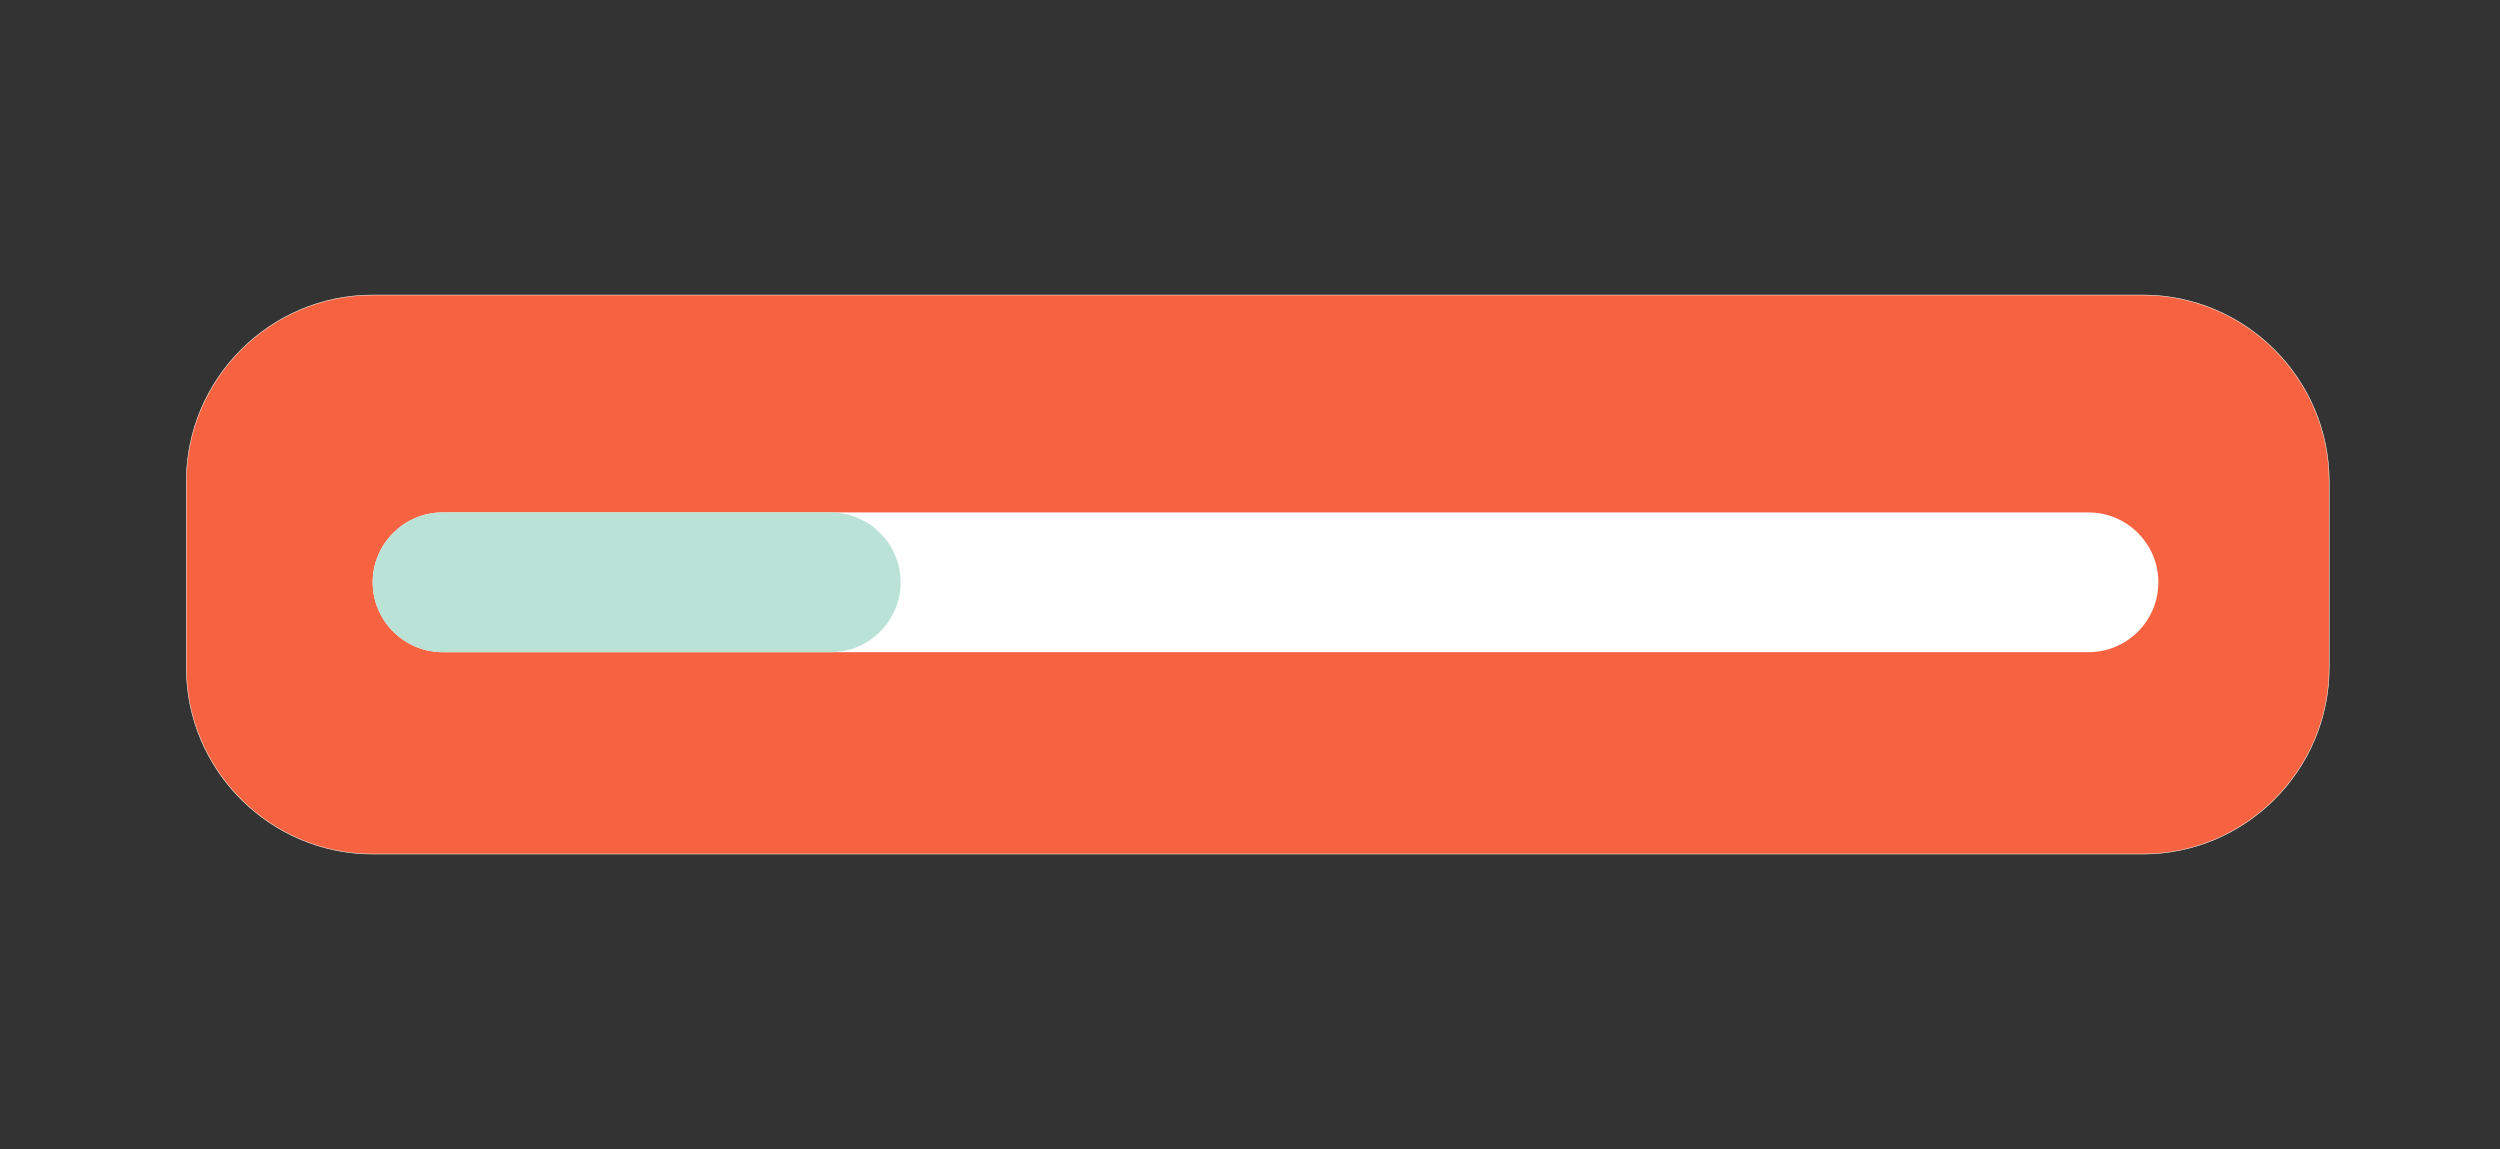 <?xml version="1.0" encoding="utf-8"?>
<!-- Generator: Adobe Illustrator 26.2.1, SVG Export Plug-In . SVG Version: 6.00 Build 0)  -->
<svg version="1.1" id="Layer_1" xmlns="http://www.w3.org/2000/svg" xmlns:xlink="http://www.w3.org/1999/xlink" x="0px" y="0px"
	 viewBox="0 0 161 74" style="enable-background:new 0 0 161 74;" xml:space="preserve">
<rect x="0" y="0" width="161" height="74" fill="#333333" stroke="none"/>
<style type="text/css">
	.st0{fill:#BAE2D7;}
	.st1{fill:#FFFFFF;}
	.st2{fill:#8CC63F;}
	.st3{fill:#39B54A;}
	.st4{fill:#009245;}
	.st5{fill:#74964C;}
	.st6{fill:#908FB2;}
	.st7{fill:none;}
	.st8{clip-path:url(#SVGID_00000088831244934635054810000010519907728622235789_);fill:#BAE2D7;}
	.st9{clip-path:url(#SVGID_00000032636102501736694860000015517386166301813420_);fill:#FDE9E0;}
	.st10{clip-path:url(#SVGID_00000152948185969310282510000003190509679289972115_);fill:#F76241;}
	.st11{clip-path:url(#SVGID_00000028313353891211487560000010545044092772327582_);fill:#E8B051;}
	.st12{fill:#4EB49C;}
	.st13{fill:#537528;}
	.st14{clip-path:url(#SVGID_00000088821155739270270900000008487586089963019192_);fill:#87BBD8;}
	.st15{clip-path:url(#SVGID_00000114074094171684947510000015056769187541611419_);fill:#C49077;}
	.st16{clip-path:url(#SVGID_00000085939396344660995280000017314170089553461132_);fill:#F99D9D;}
	.st17{clip-path:url(#SVGID_00000097493068903223160550000001101180711391804303_);fill:#B28038;}
	.st18{fill:#F9303A;}
	.st19{fill:#C8D746;}
	.st20{fill:#050404;}
	.st21{fill:#F76241;stroke:#FFFFF3;stroke-width:0.033;stroke-miterlimit:10;}
	.st22{fill:#E58961;}
	.st23{opacity:0.28;fill:#FFA188;}
	.st24{fill:#F76241;stroke:#FFFFF3;stroke-width:0.018;stroke-miterlimit:10;}
	.st25{fill-rule:evenodd;clip-rule:evenodd;fill:#FFFFFF;}
	.st26{fill:none;stroke:#FFFFFF;stroke-width:3;stroke-miterlimit:10;}
	.st27{fill:#F76241;stroke:#FFFFF3;stroke-width:0.161;stroke-miterlimit:10;}
	.st28{opacity:0.28;fill:#FFA188;enable-background:new    ;}
	.st29{fill:#F9F9F9;}
	.st30{fill:#87BBD8;}
</style>
<path class="st21" d="M138,55H24c-6.6,0-12-5.4-12-12V31c0-6.6,5.4-12,12-12h114c6.6,0,12,5.4,12,12v12C150,49.6,144.6,55,138,55z"
	/>
<path class="st1" d="M134.5,42h-106c-2.47,0-4.5-2.02-4.5-4.5v0c0-2.47,2.02-4.5,4.5-4.5h106c2.48,0,4.5,2.02,4.5,4.5v0
	C139,39.98,136.98,42,134.5,42z"/>
<path class="st0" d="M53.5,42h-25c-2.47,0-4.5-2.02-4.5-4.5v0c0-2.47,2.02-4.5,4.5-4.5h25c2.47,0,4.5,2.02,4.5,4.5v0
	C58,39.98,55.98,42,53.5,42z"/>
</svg>
